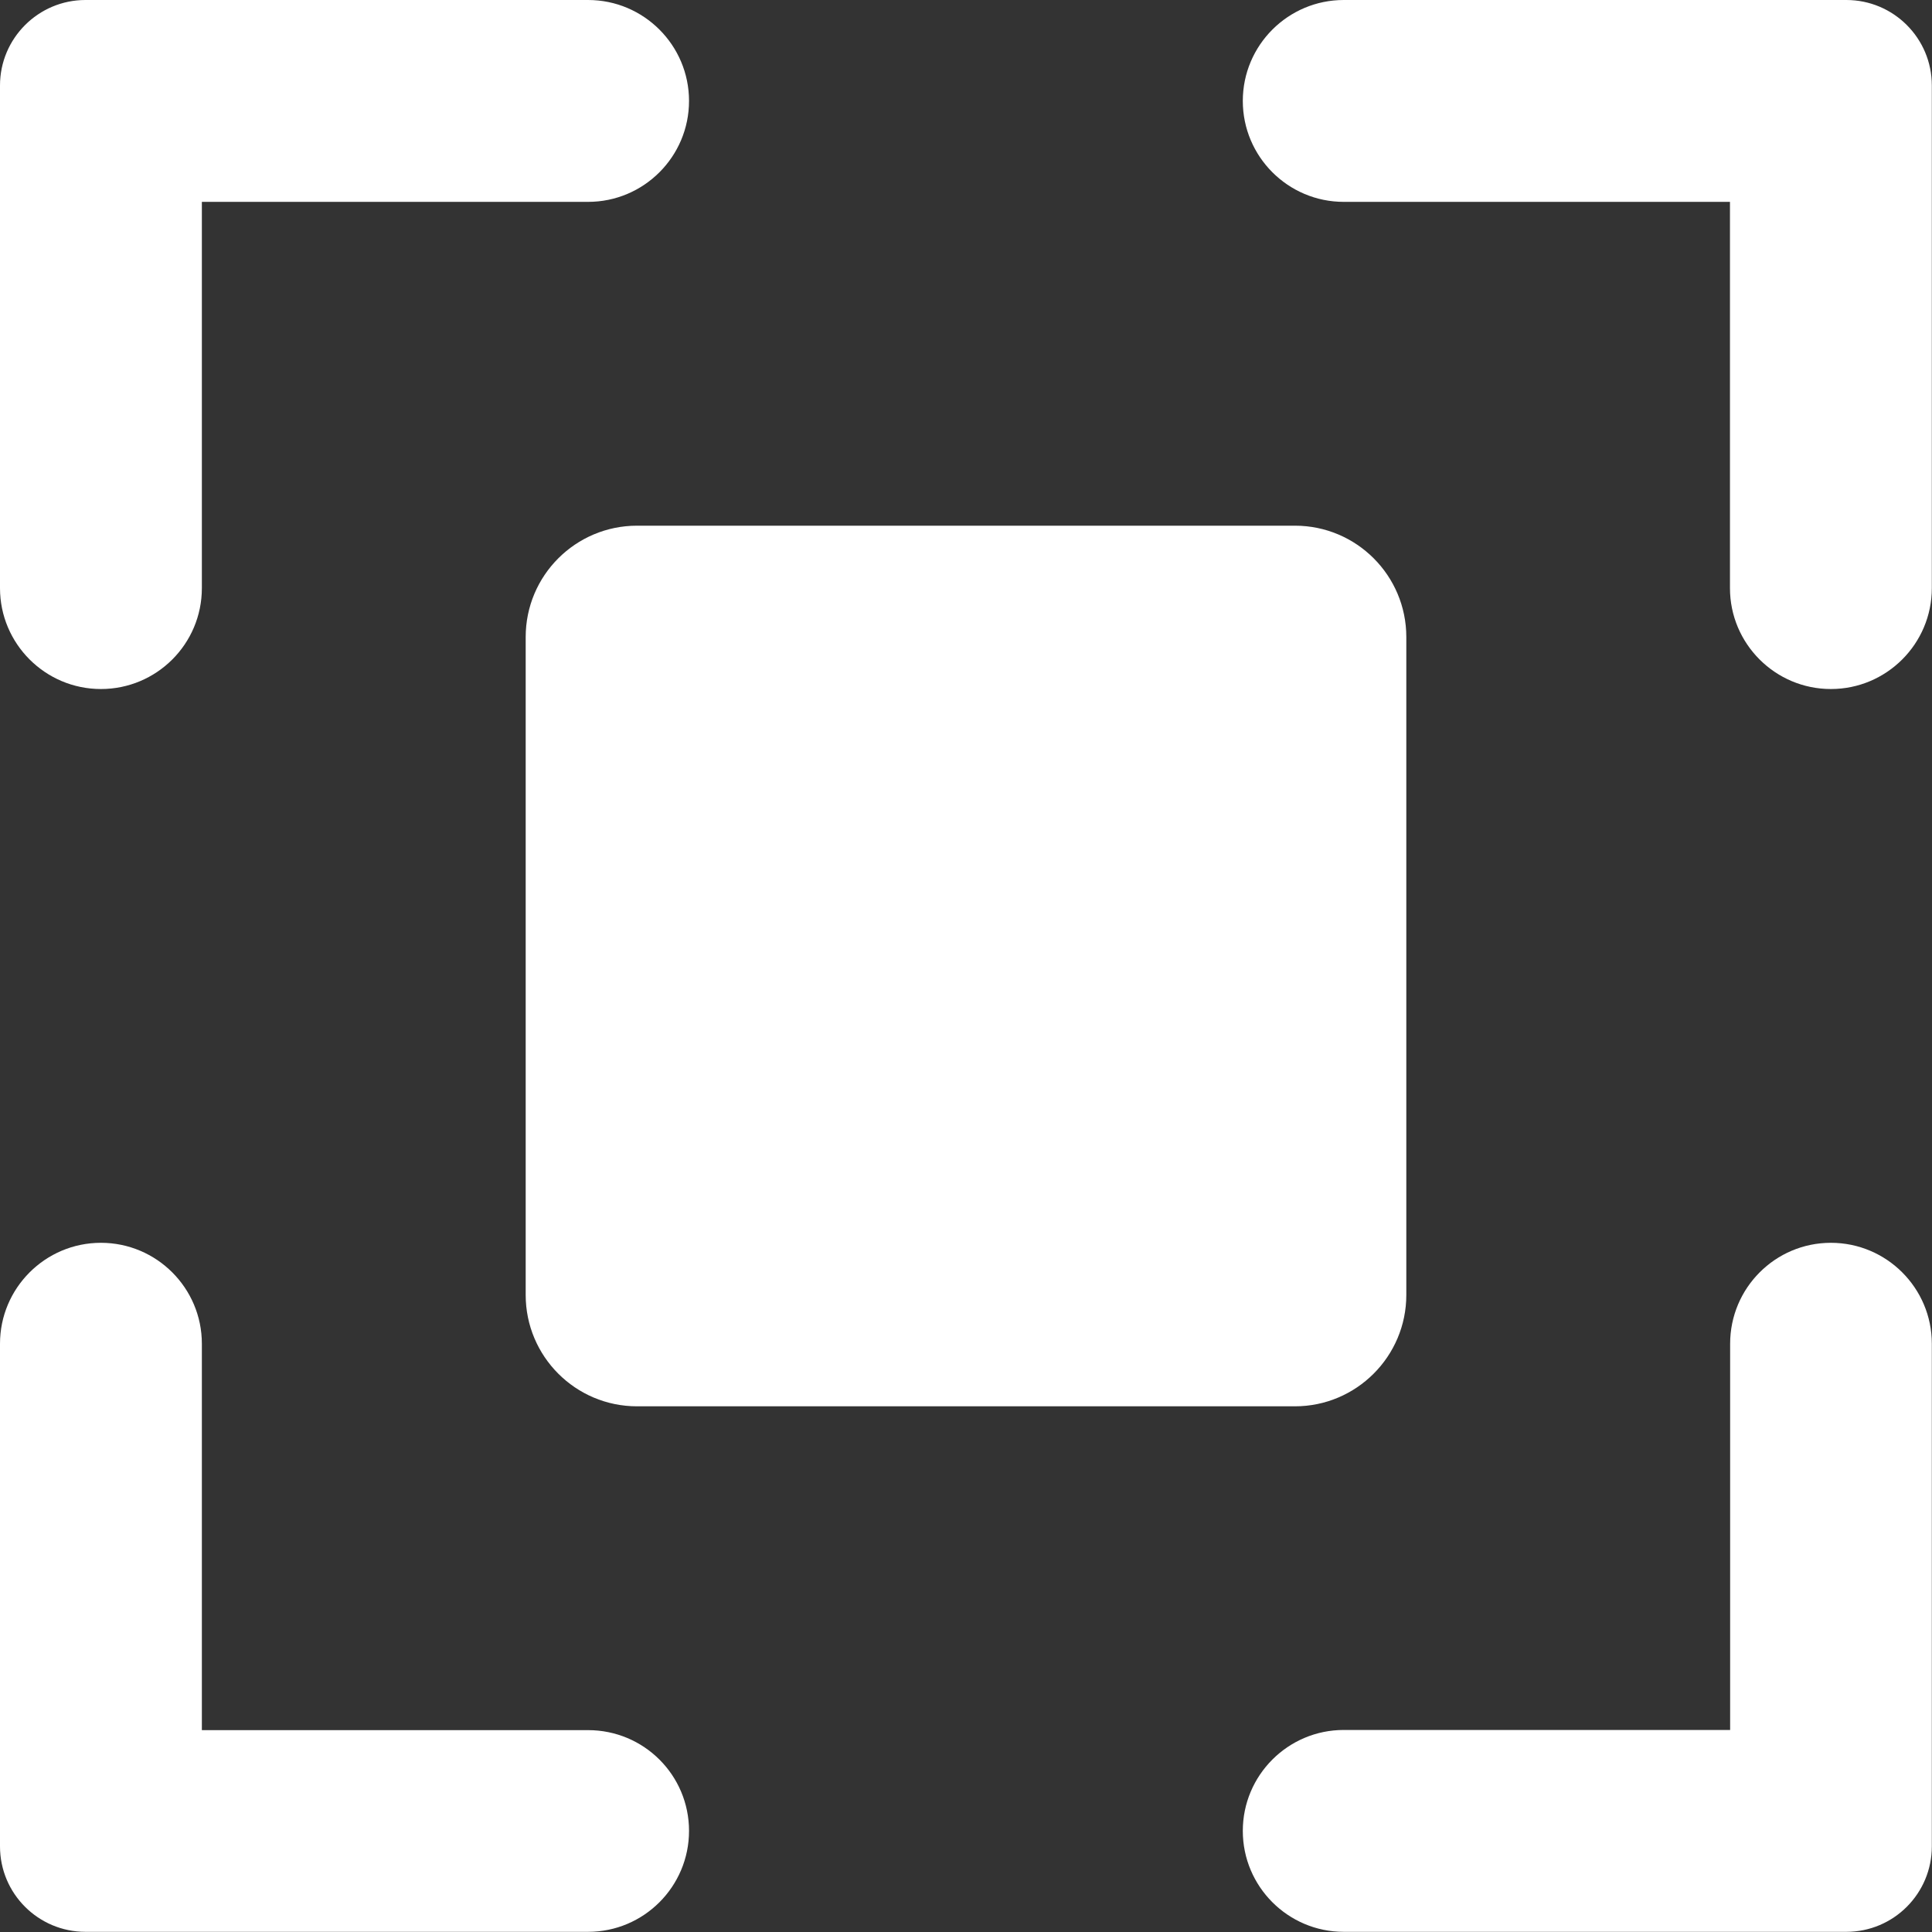 <?xml version="1.0" encoding="utf-8"?>
<!-- Generator: Adobe Illustrator 23.0.2, SVG Export Plug-In . SVG Version: 6.00 Build 0)  -->
<svg version="1.1" id="Lager_1" xmlns="http://www.w3.org/2000/svg" xmlns:xlink="http://www.w3.org/1999/xlink" x="0px" y="0px"
	 viewBox="0 0 114.85 114.85" style="enable-background:new 0 0 114.85 114.85;" xml:space="preserve">
<rect x="0" y="0" width="114.85" height="114.85" fill="#333333" stroke="none"/>
<style type="text/css">
	.st0{fill:#FFFFFF;}
</style>
<g>
	<g>
		<path class="st0" d="M12,34.96V12h22.96c3.31,0,6-2.69,6-6v0c0-3.31-2.69-6-6-6L5.08,0C2.28,0,0,2.28,0,5.08v29.88
			c0,3.31,2.69,6,6,6h0C9.31,40.96,12,38.28,12,34.96z"/>
		<path class="st0" d="M79.88,12h22.96v22.96c0,3.31,2.69,6,6,6h0c3.31,0,6-2.69,6-6V5.08c0-2.81-2.28-5.08-5.08-5.08H79.88
			c-3.31,0-6,2.69-6,6v0C73.88,9.31,76.57,12,79.88,12z"/>
		<path class="st0" d="M102.85,79.88v22.96H79.88c-3.31,0-6,2.69-6,6v0c0,3.31,2.69,6,6,6h29.88c2.81,0,5.08-2.28,5.08-5.08V79.88
			c0-3.31-2.69-6-6-6h0C105.53,73.88,102.85,76.57,102.85,79.88z"/>
		<path class="st0" d="M34.96,102.85H12V79.88c0-3.31-2.69-6-6-6h0c-3.31,0-6,2.69-6,6l0,29.88c0,2.81,2.28,5.08,5.08,5.08h29.88
			c3.31,0,6-2.69,6-6v0C40.96,105.53,38.28,102.85,34.96,102.85z"/>
	</g>
	<path class="st0" d="M76.98,83.6H37.87c-3.66,0-6.62-2.97-6.62-6.62V37.87c0-3.66,2.97-6.62,6.62-6.62h39.11
		c3.66,0,6.62,2.97,6.62,6.62v39.11C83.6,80.63,80.63,83.6,76.98,83.6z"/>
</g>
</svg>
